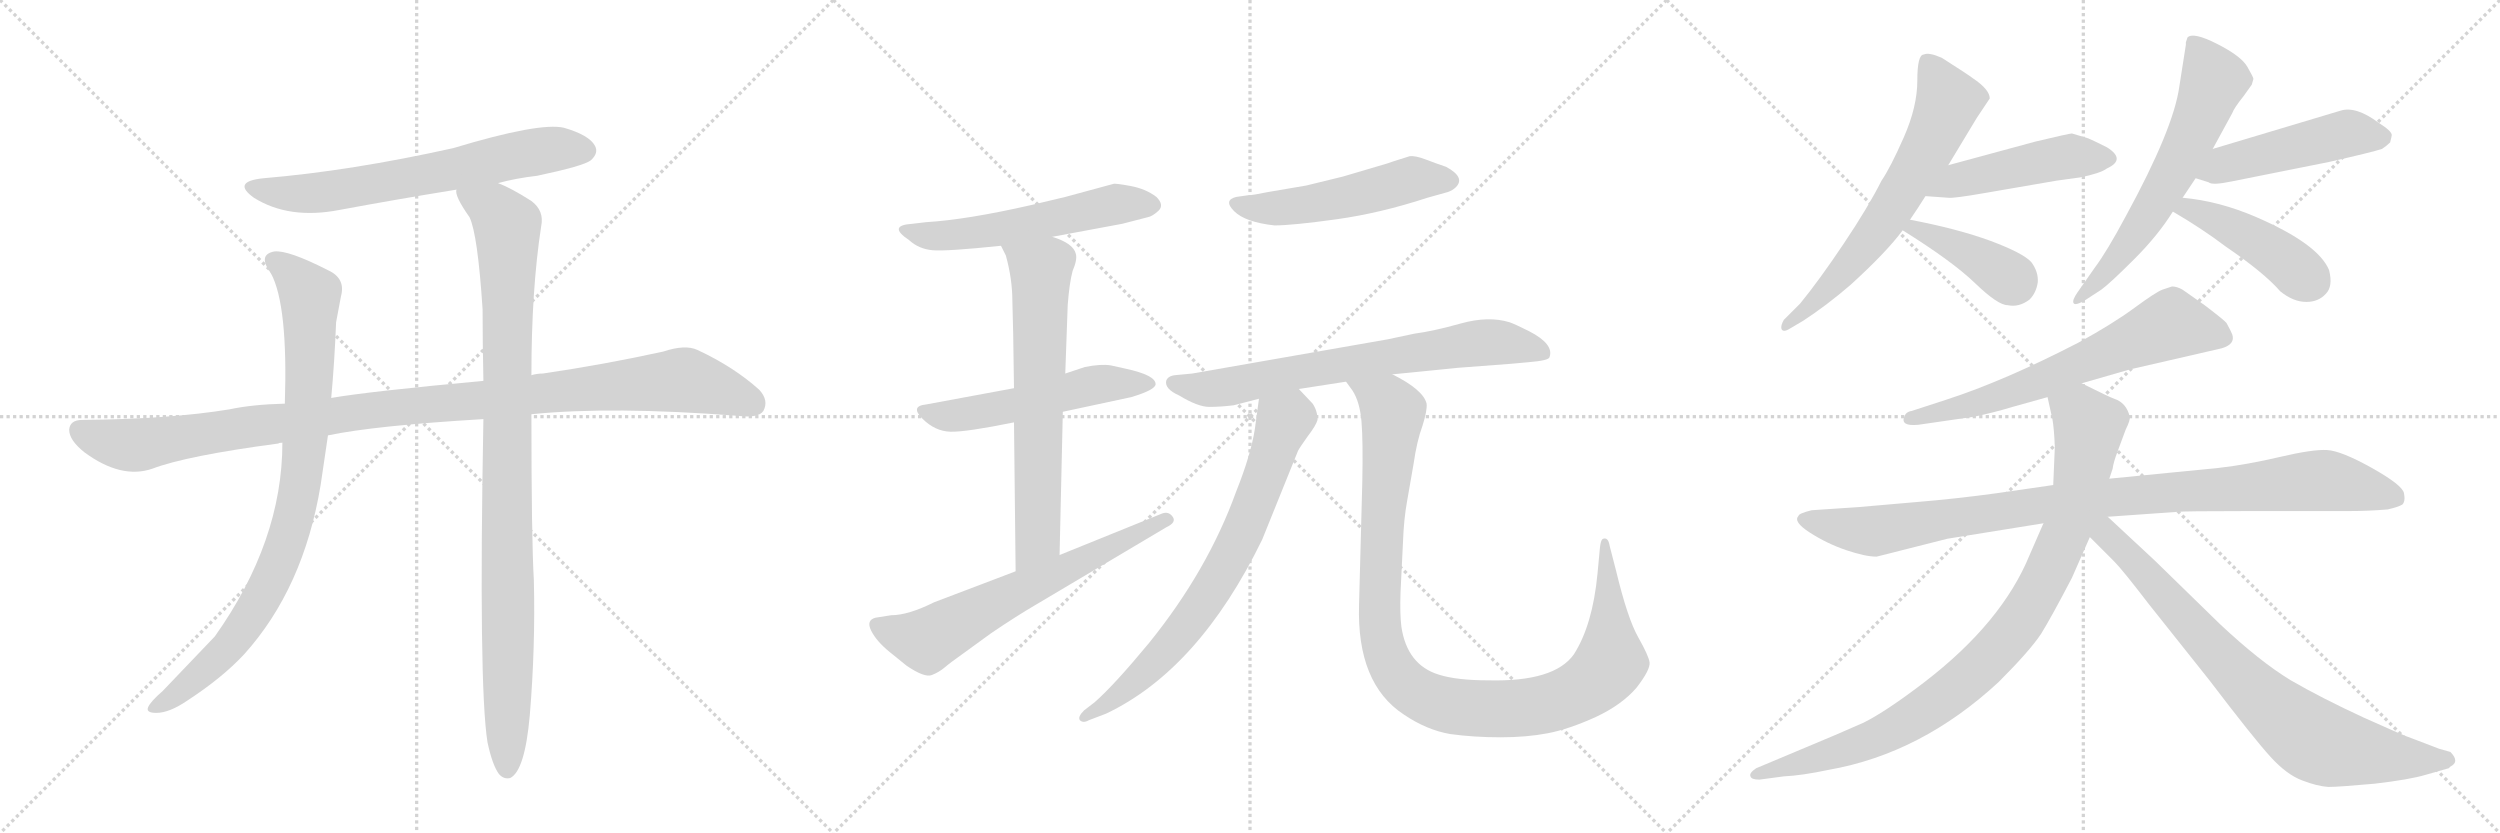 <svg version="1.1" viewBox="0 0 3072 1024" xmlns="http://www.w3.org/2000/svg">
  <g stroke="lightgray" stroke-dasharray="1,1" stroke-width="1" transform="scale(4, 4)">
    <line x1="0" y1="0" x2="256" y2="256"></line>
    <line x1="256" y1="0" x2="0" y2="256"></line>
    <line x1="128" y1="0" x2="128" y2="256"></line>
    <line x1="0" y1="128" x2="256" y2="128"></line>
    <line x1="256" y1="0" x2="512" y2="256"></line>
    <line x1="512" y1="0" x2="256" y2="256"></line>
    <line x1="384" y1="0" x2="384" y2="256"></line>
    <line x1="256" y1="128" x2="512" y2="128"></line>
    <line x1="512" y1="0" x2="768" y2="256"></line>
    <line x1="768" y1="0" x2="512" y2="256"></line>
    <line x1="640" y1="0" x2="640" y2="256"></line>
    <line x1="512" y1="128" x2="768" y2="128"></line>
  </g>
<g transform="scale(1, -1) translate(0, -850)">
   <style type="text/css">
    @keyframes keyframes0 {
      from {
       stroke: black;
       stroke-dashoffset: 666;
       stroke-width: 128;
       }
       68% {
       animation-timing-function: step-end;
       stroke: black;
       stroke-dashoffset: 0;
       stroke-width: 128;
       }
       to {
       stroke: black;
       stroke-width: 1024;
       }
       }
       #make-me-a-hanzi-animation-0 {
         animation: keyframes0 0.792s both;
         animation-delay: 0s;
         animation-timing-function: linear;
       }
    @keyframes keyframes1 {
      from {
       stroke: black;
       stroke-dashoffset: 1097;
       stroke-width: 128;
       }
       78% {
       animation-timing-function: step-end;
       stroke: black;
       stroke-dashoffset: 0;
       stroke-width: 128;
       }
       to {
       stroke: black;
       stroke-width: 1024;
       }
       }
       #make-me-a-hanzi-animation-1 {
         animation: keyframes1 1.143s both;
         animation-delay: 0.792s;
         animation-timing-function: linear;
       }
    @keyframes keyframes2 {
      from {
       stroke: black;
       stroke-dashoffset: 885;
       stroke-width: 128;
       }
       74% {
       animation-timing-function: step-end;
       stroke: black;
       stroke-dashoffset: 0;
       stroke-width: 128;
       }
       to {
       stroke: black;
       stroke-width: 1024;
       }
       }
       #make-me-a-hanzi-animation-2 {
         animation: keyframes2 0.97s both;
         animation-delay: 1.935s;
         animation-timing-function: linear;
       }
    @keyframes keyframes3 {
      from {
       stroke: black;
       stroke-dashoffset: 993;
       stroke-width: 128;
       }
       76% {
       animation-timing-function: step-end;
       stroke: black;
       stroke-dashoffset: 0;
       stroke-width: 128;
       }
       to {
       stroke: black;
       stroke-width: 1024;
       }
       }
       #make-me-a-hanzi-animation-3 {
         animation: keyframes3 1.058s both;
         animation-delay: 2.905s;
         animation-timing-function: linear;
       }
    @keyframes keyframes4 {
      from {
       stroke: black;
       stroke-dashoffset: 561;
       stroke-width: 128;
       }
       65% {
       animation-timing-function: step-end;
       stroke: black;
       stroke-dashoffset: 0;
       stroke-width: 128;
       }
       to {
       stroke: black;
       stroke-width: 1024;
       }
       }
       #make-me-a-hanzi-animation-4 {
         animation: keyframes4 0.707s both;
         animation-delay: 3.963s;
         animation-timing-function: linear;
       }
    @keyframes keyframes5 {
      from {
       stroke: black;
       stroke-dashoffset: 539;
       stroke-width: 128;
       }
       64% {
       animation-timing-function: step-end;
       stroke: black;
       stroke-dashoffset: 0;
       stroke-width: 128;
       }
       to {
       stroke: black;
       stroke-width: 1024;
       }
       }
       #make-me-a-hanzi-animation-5 {
         animation: keyframes5 0.689s both;
         animation-delay: 4.67s;
         animation-timing-function: linear;
       }
    @keyframes keyframes6 {
      from {
       stroke: black;
       stroke-dashoffset: 673;
       stroke-width: 128;
       }
       69% {
       animation-timing-function: step-end;
       stroke: black;
       stroke-dashoffset: 0;
       stroke-width: 128;
       }
       to {
       stroke: black;
       stroke-width: 1024;
       }
       }
       #make-me-a-hanzi-animation-6 {
         animation: keyframes6 0.798s both;
         animation-delay: 5.358s;
         animation-timing-function: linear;
       }
    @keyframes keyframes7 {
      from {
       stroke: black;
       stroke-dashoffset: 650;
       stroke-width: 128;
       }
       68% {
       animation-timing-function: step-end;
       stroke: black;
       stroke-dashoffset: 0;
       stroke-width: 128;
       }
       to {
       stroke: black;
       stroke-width: 1024;
       }
       }
       #make-me-a-hanzi-animation-7 {
         animation: keyframes7 0.779s both;
         animation-delay: 6.156s;
         animation-timing-function: linear;
       }
    @keyframes keyframes8 {
      from {
       stroke: black;
       stroke-dashoffset: 518;
       stroke-width: 128;
       }
       63% {
       animation-timing-function: step-end;
       stroke: black;
       stroke-dashoffset: 0;
       stroke-width: 128;
       }
       to {
       stroke: black;
       stroke-width: 1024;
       }
       }
       #make-me-a-hanzi-animation-8 {
         animation: keyframes8 0.672s both;
         animation-delay: 6.935s;
         animation-timing-function: linear;
       }
    @keyframes keyframes9 {
      from {
       stroke: black;
       stroke-dashoffset: 718;
       stroke-width: 128;
       }
       70% {
       animation-timing-function: step-end;
       stroke: black;
       stroke-dashoffset: 0;
       stroke-width: 128;
       }
       to {
       stroke: black;
       stroke-width: 1024;
       }
       }
       #make-me-a-hanzi-animation-9 {
         animation: keyframes9 0.834s both;
         animation-delay: 7.606s;
         animation-timing-function: linear;
       }
    @keyframes keyframes10 {
      from {
       stroke: black;
       stroke-dashoffset: 735;
       stroke-width: 128;
       }
       71% {
       animation-timing-function: step-end;
       stroke: black;
       stroke-dashoffset: 0;
       stroke-width: 128;
       }
       to {
       stroke: black;
       stroke-width: 1024;
       }
       }
       #make-me-a-hanzi-animation-10 {
         animation: keyframes10 0.848s both;
         animation-delay: 8.441s;
         animation-timing-function: linear;
       }
    @keyframes keyframes11 {
      from {
       stroke: black;
       stroke-dashoffset: 1081;
       stroke-width: 128;
       }
       78% {
       animation-timing-function: step-end;
       stroke: black;
       stroke-dashoffset: 0;
       stroke-width: 128;
       }
       to {
       stroke: black;
       stroke-width: 1024;
       }
       }
       #make-me-a-hanzi-animation-11 {
         animation: keyframes11 1.13s both;
         animation-delay: 9.289s;
         animation-timing-function: linear;
       }
    @keyframes keyframes12 {
      from {
       stroke: black;
       stroke-dashoffset: 652;
       stroke-width: 128;
       }
       68% {
       animation-timing-function: step-end;
       stroke: black;
       stroke-dashoffset: 0;
       stroke-width: 128;
       }
       to {
       stroke: black;
       stroke-width: 1024;
       }
       }
       #make-me-a-hanzi-animation-12 {
         animation: keyframes12 0.781s both;
         animation-delay: 10.419s;
         animation-timing-function: linear;
       }
    @keyframes keyframes13 {
      from {
       stroke: black;
       stroke-dashoffset: 477;
       stroke-width: 128;
       }
       61% {
       animation-timing-function: step-end;
       stroke: black;
       stroke-dashoffset: 0;
       stroke-width: 128;
       }
       to {
       stroke: black;
       stroke-width: 1024;
       }
       }
       #make-me-a-hanzi-animation-13 {
         animation: keyframes13 0.638s both;
         animation-delay: 11.199s;
         animation-timing-function: linear;
       }
    @keyframes keyframes14 {
      from {
       stroke: black;
       stroke-dashoffset: 399;
       stroke-width: 128;
       }
       56% {
       animation-timing-function: step-end;
       stroke: black;
       stroke-dashoffset: 0;
       stroke-width: 128;
       }
       to {
       stroke: black;
       stroke-width: 1024;
       }
       }
       #make-me-a-hanzi-animation-14 {
         animation: keyframes14 0.575s both;
         animation-delay: 11.837s;
         animation-timing-function: linear;
       }
    @keyframes keyframes15 {
      from {
       stroke: black;
       stroke-dashoffset: 629;
       stroke-width: 128;
       }
       67% {
       animation-timing-function: step-end;
       stroke: black;
       stroke-dashoffset: 0;
       stroke-width: 128;
       }
       to {
       stroke: black;
       stroke-width: 1024;
       }
       }
       #make-me-a-hanzi-animation-15 {
         animation: keyframes15 0.762s both;
         animation-delay: 12.412s;
         animation-timing-function: linear;
       }
    @keyframes keyframes16 {
      from {
       stroke: black;
       stroke-dashoffset: 487;
       stroke-width: 128;
       }
       61% {
       animation-timing-function: step-end;
       stroke: black;
       stroke-dashoffset: 0;
       stroke-width: 128;
       }
       to {
       stroke: black;
       stroke-width: 1024;
       }
       }
       #make-me-a-hanzi-animation-16 {
         animation: keyframes16 0.646s both;
         animation-delay: 13.174s;
         animation-timing-function: linear;
       }
    @keyframes keyframes17 {
      from {
       stroke: black;
       stroke-dashoffset: 443;
       stroke-width: 128;
       }
       59% {
       animation-timing-function: step-end;
       stroke: black;
       stroke-dashoffset: 0;
       stroke-width: 128;
       }
       to {
       stroke: black;
       stroke-width: 1024;
       }
       }
       #make-me-a-hanzi-animation-17 {
         animation: keyframes17 0.611s both;
         animation-delay: 13.82s;
         animation-timing-function: linear;
       }
    @keyframes keyframes18 {
      from {
       stroke: black;
       stroke-dashoffset: 660;
       stroke-width: 128;
       }
       68% {
       animation-timing-function: step-end;
       stroke: black;
       stroke-dashoffset: 0;
       stroke-width: 128;
       }
       to {
       stroke: black;
       stroke-width: 1024;
       }
       }
       #make-me-a-hanzi-animation-18 {
         animation: keyframes18 0.787s both;
         animation-delay: 14.431s;
         animation-timing-function: linear;
       }
    @keyframes keyframes19 {
      from {
       stroke: black;
       stroke-dashoffset: 991;
       stroke-width: 128;
       }
       76% {
       animation-timing-function: step-end;
       stroke: black;
       stroke-dashoffset: 0;
       stroke-width: 128;
       }
       to {
       stroke: black;
       stroke-width: 1024;
       }
       }
       #make-me-a-hanzi-animation-19 {
         animation: keyframes19 1.056s both;
         animation-delay: 15.218s;
         animation-timing-function: linear;
       }
    @keyframes keyframes20 {
      from {
       stroke: black;
       stroke-dashoffset: 948;
       stroke-width: 128;
       }
       76% {
       animation-timing-function: step-end;
       stroke: black;
       stroke-dashoffset: 0;
       stroke-width: 128;
       }
       to {
       stroke: black;
       stroke-width: 1024;
       }
       }
       #make-me-a-hanzi-animation-20 {
         animation: keyframes20 1.021s both;
         animation-delay: 16.274s;
         animation-timing-function: linear;
       }
    @keyframes keyframes21 {
      from {
       stroke: black;
       stroke-dashoffset: 793;
       stroke-width: 128;
       }
       72% {
       animation-timing-function: step-end;
       stroke: black;
       stroke-dashoffset: 0;
       stroke-width: 128;
       }
       to {
       stroke: black;
       stroke-width: 1024;
       }
       }
       #make-me-a-hanzi-animation-21 {
         animation: keyframes21 0.895s both;
         animation-delay: 17.296s;
         animation-timing-function: linear;
       }
</style>
<path d="M 612 625 Q 634 631 660 634 Q 717 646 726 653 Q 736 662 731 671 Q 724 684 693 693 Q 663 700 557 668 Q 431 640 324 631 Q 284 627 312 607 Q 355 580 417 592 Q 487 605 561 617 L 612 625 Z" fill="lightgray"></path> 
<path d="M 653 341 Q 752 351 907 339 Q 932 336 938 345 Q 945 358 933 371 Q 902 399 857 420 Q 842 427 815 418 Q 742 402 667 391 Q 660 391 653 389 L 594 382 Q 453 369 407 361 L 350 354 Q 310 353 282 347 Q 209 335 101 334 Q 86 334 85 322 Q 85 309 104 294 Q 149 261 187 274 Q 229 290 342 305 Q 343 306 347 306 L 403 315 Q 460 327 594 335 L 653 341 Z" fill="lightgray"></path> 
<path d="M 407 361 Q 411 404 413 454 L 419 486 Q 425 508 403 518 Q 354 543 337 541 Q 316 537 333 514 Q 354 475 350 354 L 347 306 Q 347 185 264 68 L 200 1 Q 185 -12 182 -19 Q 179 -26 192 -26 Q 208 -26 230 -11 Q 273 17 300 46 Q 373 127 394 254 L 403 315 L 407 361 Z" fill="lightgray"></path> 
<path d="M 599 -62 Q 605 -90 613 -101 Q 619 -108 627 -106 Q 645 -97 651 -29 Q 658 55 656 137 Q 653 188 653 341 L 653 389 Q 653 494 665 572 Q 669 591 653 603 Q 628 619 612 625 C 585 638 551 645 561 617 Q 558 610 577 583 Q 587 562 593 470 Q 593 430 594 382 L 594 335 Q 588 8 599 -62 Z" fill="lightgray"></path> 
<path d="M 1293 559 L 1379 575 L 1410 583 Q 1416 584 1423.5 591 Q 1431 598 1421 608 Q 1408 618 1389 621.5 Q 1370 625 1368 624 L 1309 608 L 1267 598 Q 1188 580 1138 577 L 1121 575 Q 1090 573 1117 555 Q 1129 544 1146 542.5 Q 1163 541 1230 548 L 1293 559 Z" fill="lightgray"></path> 
<path d="M 1246 373 L 1138 353 Q 1118 351 1133.5 335.5 Q 1149 320 1168 319.5 Q 1187 319 1246 331 L 1306 344 L 1390 362 Q 1420 371 1420 378 Q 1420 389 1383 397 L 1365 401 Q 1353 403 1333 399 L 1309 391 L 1246 373 Z" fill="lightgray"></path> 
<path d="M 1309 391 L 1312 475 Q 1314 502 1318 517 Q 1324 531 1322 538 Q 1319 551 1293 559 C 1265 570 1217 575 1230 548 L 1236 536 Q 1244 507 1244 480 L 1245 440 L 1246 373 L 1246 331 L 1248 148 C 1248 118 1301 138 1302 168 L 1306 344 L 1309 391 Z" fill="lightgray"></path> 
<path d="M 1248 148 L 1148 110 Q 1116 94 1095 94 L 1076 91 Q 1064 88 1070.5 75 Q 1077 62 1093 49 L 1114 32 Q 1136 17 1145 20.5 Q 1154 24 1161 30 Q 1168 36 1185 48 L 1218 72 Q 1249 93 1273 107 L 1433 202 Q 1446 208 1441 215 Q 1436 222 1428 219 L 1302 168 L 1248 148 Z" fill="lightgray"></path> 
<path d="M 1519 608 Q 1503 604 1516.5 590.5 Q 1530 577 1566 573 Q 1588 573 1642 580.5 Q 1696 588 1754 607 L 1779 614 Q 1785 616 1789 620 Q 1801 632 1777 645 Q 1765 649 1752 654 Q 1739 659 1732 658 L 1713 652 Q 1705 649 1694 646 L 1650 633 L 1605 622 L 1558 614 Q 1539 610 1533 610 L 1519 608 Z" fill="lightgray"></path> 
<path d="M 1596 372 L 1654 381 L 1711 390 L 1791 398 L 1857 403 L 1879 405 Q 1903 407 1904 411 Q 1910 427 1879 443 Q 1861 452 1855 454 Q 1829 462 1795 452.5 Q 1761 443 1738 440 L 1705 433 L 1465 391 L 1444 389 Q 1435 388 1433 382 Q 1431 372 1449 364 Q 1472 350 1486 350 Q 1500 350 1516 352 L 1547 360 L 1596 372 Z" fill="lightgray"></path> 
<path d="M 1547 360 L 1542 323 Q 1537 291 1519 246 Q 1484 149 1412 60 Q 1369 8 1345 -13 L 1332 -23 Q 1324 -31 1327 -35 Q 1331 -39 1338 -35 L 1359 -27 Q 1473 27 1551 187 L 1595 296 Q 1597 300 1607 314 Q 1617 327 1619 334 Q 1619 345 1613 354 L 1596 372 C 1575 394 1551 390 1547 360 Z" fill="lightgray"></path> 
<path d="M 1654 381 L 1662 370 Q 1671 356 1673 332 Q 1675 308 1674 258 L 1670 107 Q 1667 10 1725 -28 Q 1753 -47 1782 -52 Q 1811 -56 1844 -56 Q 1876 -56 1902 -51 Q 1928 -46 1961 -31 Q 1993 -16 2011 5 Q 2028 27 2027 36 Q 2026 44 2013 67 Q 2000 90 1986 148 L 1978 179 Q 1977 185 1975 187 Q 1973 189 1970 188 Q 1967 187 1966 177 L 1963 145 Q 1957 82 1934 46 Q 1910 12 1829 14 Q 1790 14 1768 21 Q 1729 33 1722 80 Q 1720 96 1721 123 L 1724 184 Q 1725 212 1729 234 L 1737 280 Q 1741 308 1748 327 Q 1754 346 1753 354 Q 1749 371 1711 390 C 1685 405 1638 407 1654 381 Z" fill="lightgray"></path> 
<path d="M 2394 647 L 2429 705 L 2445 729 Q 2445 740 2424 754 Q 2419 758 2386 779 Q 2370 786 2364 783 Q 2356 783 2356 751 Q 2356 719 2339.5 681.5 Q 2323 644 2312 628 Q 2296 596 2265.5 550.5 Q 2235 505 2212 477 L 2192 457 Q 2188 450 2189 446 Q 2191 441 2199 446 L 2216 456 Q 2245 475 2274 500 Q 2318 540 2338 567 L 2347 580 Q 2356 593 2366 609 L 2394 647 Z" fill="lightgray"></path> 
<path d="M 2546 686 Q 2543 686 2501 676 L 2394 647 C 2365 639 2336 611 2366 609 L 2394 607 Q 2400 606 2440 613 L 2527 628 L 2556 632 Q 2581 637 2589 643 Q 2613 654 2589 669 Q 2571 678 2566 680 L 2546 686 Z" fill="lightgray"></path> 
<path d="M 2338 567 Q 2399 529 2427 502 Q 2455 475 2467 475 Q 2481 472 2494 482 Q 2502 490 2504 503 Q 2505 516 2496 528 Q 2486 539 2446 554 Q 2405 569 2347 580 C 2318 586 2313 583 2338 567 Z" fill="lightgray"></path> 
<path d="M 2682 607 L 2698 631 L 2719 667 L 2743 711 Q 2745 717 2757 732 L 2767 746 L 2769 753 Q 2769 755 2761.5 768 Q 2754 781 2724.5 796 Q 2695 811 2688 804 L 2686 798 L 2686 795 L 2678 744 Q 2671 692 2612 584 Q 2589 541 2574 521 L 2553 491 Q 2546 481 2548 477.5 Q 2550 474 2562 481 L 2582 494 Q 2593 502 2622.5 531.5 Q 2652 561 2670 590 L 2682 607 Z" fill="lightgray"></path> 
<path d="M 2698 631 L 2714 626 Q 2718 622 2742 627 L 2862 651 Q 2915 663 2927 667 Q 2933 671 2937 675 Q 2939 683 2939 684 Q 2939 689 2923 699 Q 2895 720 2876 714 L 2719 667 C 2690 658 2669 640 2698 631 Z" fill="lightgray"></path> 
<path d="M 2670 590 Q 2706 569 2735 547 Q 2782 515 2802 492 Q 2818 479 2834 479 Q 2849 479 2858 489 Q 2867 498 2862 518 Q 2849 550 2773 583 Q 2727 603 2682 607 C 2652 610 2644 605 2670 590 Z" fill="lightgray"></path> 
<path d="M 2657 494 Q 2649 491 2622.5 471.5 Q 2596 452 2554 429 Q 2463 382 2392 359 L 2349 345 Q 2342 344 2340 338 Q 2335 326 2357 328 L 2426 338 Q 2450 343 2473 350 L 2516 362 L 2558 379 L 2617 396 L 2730 422 Q 2747 427 2743 439 Q 2742 442 2736 453 Q 2734 456 2709 475 L 2682 494 Q 2675 498 2669 498 L 2657 494 Z" fill="lightgray"></path> 
<path d="M 2523 254 L 2454 244 Q 2403 237 2354 233 L 2285 227 L 2226 223 Q 2210 219 2210 216 Q 2203 209 2224 195.5 Q 2245 182 2268.5 174 Q 2292 166 2306 166 L 2393 188 L 2511 207 L 2590 215 L 2675 221 Q 2682 222 2764 222 L 2886 222 Q 2910 222 2934 224 Q 2947 227 2952 230 Q 2956 234 2954 244 Q 2952 254 2914.5 275 Q 2877 296 2859.5 297 Q 2842 298 2801.5 288.5 Q 2761 279 2726 275 L 2594 262 L 2523 254 Z" fill="lightgray"></path> 
<path d="M 2516 362 L 2522 335 Q 2524 324 2525 301 L 2523 254 L 2511 207 L 2494 168 Q 2460 85 2365 12 Q 2318 -24 2290 -38 Q 2261 -51 2208 -73 L 2158 -94 Q 2149 -100 2151 -104 Q 2152 -108 2162 -108 L 2192 -104 Q 2214 -103 2247 -96 Q 2361 -76 2456 12 Q 2494 50 2508 71 Q 2521 92 2546 140 L 2568 190 L 2596 274 Q 2597 282 2602 295 L 2612 322 Q 2618 334 2617 338 Q 2613 355 2598 360 Q 2592 362 2558 379 C 2531 392 2509 391 2516 362 Z" fill="lightgray"></path> 
<path d="M 2568 190 L 2598 160 Q 2608 150 2641 107 L 2715 14 Q 2769 -57 2790 -80 Q 2810 -102 2829 -109 Q 2847 -116 2861 -117 Q 2874 -117 2918 -113 Q 2961 -108 2981 -102 L 3009 -94 L 3011 -92 Q 3023 -86 3011 -74 L 2997 -70 L 2963 -57 Q 2956 -55 2905 -32 Q 2853 -8 2815 14 Q 2777 37 2728 83 L 2648 161 L 2590 215 C 2568 235 2543 215 2568 190 Z" fill="lightgray"></path> 
      <clipPath id="make-me-a-hanzi-clip-0">
      <path d="M 612 625 Q 634 631 660 634 Q 717 646 726 653 Q 736 662 731 671 Q 724 684 693 693 Q 663 700 557 668 Q 431 640 324 631 Q 284 627 312 607 Q 355 580 417 592 Q 487 605 561 617 L 612 625 Z" fill="lightgray"></path>
      </clipPath>
      <path clip-path="url(#make-me-a-hanzi-clip-0)" d="M 315 621 L 338 614 L 390 613 L 634 660 L 694 668 L 719 665 " fill="none" id="make-me-a-hanzi-animation-0" stroke-dasharray="538 1076" stroke-linecap="round"></path>

      <clipPath id="make-me-a-hanzi-clip-1">
      <path d="M 653 341 Q 752 351 907 339 Q 932 336 938 345 Q 945 358 933 371 Q 902 399 857 420 Q 842 427 815 418 Q 742 402 667 391 Q 660 391 653 389 L 594 382 Q 453 369 407 361 L 350 354 Q 310 353 282 347 Q 209 335 101 334 Q 86 334 85 322 Q 85 309 104 294 Q 149 261 187 274 Q 229 290 342 305 Q 343 306 347 306 L 403 315 Q 460 327 594 335 L 653 341 Z" fill="lightgray"></path>
      </clipPath>
      <path clip-path="url(#make-me-a-hanzi-clip-1)" d="M 98 321 L 125 309 L 166 303 L 445 345 L 833 383 L 889 370 L 926 354 " fill="none" id="make-me-a-hanzi-animation-1" stroke-dasharray="969 1938" stroke-linecap="round"></path>

      <clipPath id="make-me-a-hanzi-clip-2">
      <path d="M 407 361 Q 411 404 413 454 L 419 486 Q 425 508 403 518 Q 354 543 337 541 Q 316 537 333 514 Q 354 475 350 354 L 347 306 Q 347 185 264 68 L 200 1 Q 185 -12 182 -19 Q 179 -26 192 -26 Q 208 -26 230 -11 Q 273 17 300 46 Q 373 127 394 254 L 403 315 L 407 361 Z" fill="lightgray"></path>
      </clipPath>
      <path clip-path="url(#make-me-a-hanzi-clip-2)" d="M 339 527 L 356 517 L 381 487 L 378 340 L 357 202 L 332 136 L 281 55 L 216 -3 L 190 -18 " fill="none" id="make-me-a-hanzi-animation-2" stroke-dasharray="757 1514" stroke-linecap="round"></path>

      <clipPath id="make-me-a-hanzi-clip-3">
      <path d="M 599 -62 Q 605 -90 613 -101 Q 619 -108 627 -106 Q 645 -97 651 -29 Q 658 55 656 137 Q 653 188 653 341 L 653 389 Q 653 494 665 572 Q 669 591 653 603 Q 628 619 612 625 C 585 638 551 645 561 617 Q 558 610 577 583 Q 587 562 593 470 Q 593 430 594 382 L 594 335 Q 588 8 599 -62 Z" fill="lightgray"></path>
      </clipPath>
      <path clip-path="url(#make-me-a-hanzi-clip-3)" d="M 568 614 L 608 591 L 623 571 L 623 -95 " fill="none" id="make-me-a-hanzi-animation-3" stroke-dasharray="865 1730" stroke-linecap="round"></path>

      <clipPath id="make-me-a-hanzi-clip-4">
      <path d="M 1293 559 L 1379 575 L 1410 583 Q 1416 584 1423.5 591 Q 1431 598 1421 608 Q 1408 618 1389 621.5 Q 1370 625 1368 624 L 1309 608 L 1267 598 Q 1188 580 1138 577 L 1121 575 Q 1090 573 1117 555 Q 1129 544 1146 542.5 Q 1163 541 1230 548 L 1293 559 Z" fill="lightgray"></path>
      </clipPath>
      <path clip-path="url(#make-me-a-hanzi-clip-4)" d="M 1115 566 L 1142 560 L 1182 562 L 1371 599 L 1416 599 " fill="none" id="make-me-a-hanzi-animation-4" stroke-dasharray="433 866" stroke-linecap="round"></path>

      <clipPath id="make-me-a-hanzi-clip-5">
      <path d="M 1246 373 L 1138 353 Q 1118 351 1133.5 335.5 Q 1149 320 1168 319.5 Q 1187 319 1246 331 L 1306 344 L 1390 362 Q 1420 371 1420 378 Q 1420 389 1383 397 L 1365 401 Q 1353 403 1333 399 L 1309 391 L 1246 373 Z" fill="lightgray"></path>
      </clipPath>
      <path clip-path="url(#make-me-a-hanzi-clip-5)" d="M 1135 344 L 1172 339 L 1231 348 L 1343 377 L 1413 379 " fill="none" id="make-me-a-hanzi-animation-5" stroke-dasharray="411 822" stroke-linecap="round"></path>

      <clipPath id="make-me-a-hanzi-clip-6">
      <path d="M 1309 391 L 1312 475 Q 1314 502 1318 517 Q 1324 531 1322 538 Q 1319 551 1293 559 C 1265 570 1217 575 1230 548 L 1236 536 Q 1244 507 1244 480 L 1245 440 L 1246 373 L 1246 331 L 1248 148 C 1248 118 1301 138 1302 168 L 1306 344 L 1309 391 Z" fill="lightgray"></path>
      </clipPath>
      <path clip-path="url(#make-me-a-hanzi-clip-6)" d="M 1239 545 L 1279 518 L 1275 191 L 1253 156 " fill="none" id="make-me-a-hanzi-animation-6" stroke-dasharray="545 1090" stroke-linecap="round"></path>

      <clipPath id="make-me-a-hanzi-clip-7">
      <path d="M 1248 148 L 1148 110 Q 1116 94 1095 94 L 1076 91 Q 1064 88 1070.5 75 Q 1077 62 1093 49 L 1114 32 Q 1136 17 1145 20.5 Q 1154 24 1161 30 Q 1168 36 1185 48 L 1218 72 Q 1249 93 1273 107 L 1433 202 Q 1446 208 1441 215 Q 1436 222 1428 219 L 1302 168 L 1248 148 Z" fill="lightgray"></path>
      </clipPath>
      <path clip-path="url(#make-me-a-hanzi-clip-7)" d="M 1077 82 L 1139 63 L 1249 123 L 1433 211 " fill="none" id="make-me-a-hanzi-animation-7" stroke-dasharray="522 1044" stroke-linecap="round"></path>

      <clipPath id="make-me-a-hanzi-clip-8">
      <path d="M 1519 608 Q 1503 604 1516.5 590.5 Q 1530 577 1566 573 Q 1588 573 1642 580.5 Q 1696 588 1754 607 L 1779 614 Q 1785 616 1789 620 Q 1801 632 1777 645 Q 1765 649 1752 654 Q 1739 659 1732 658 L 1713 652 Q 1705 649 1694 646 L 1650 633 L 1605 622 L 1558 614 Q 1539 610 1533 610 L 1519 608 Z" fill="lightgray"></path>
      </clipPath>
      <path clip-path="url(#make-me-a-hanzi-clip-8)" d="M 1519 599 L 1581 595 L 1658 608 L 1735 630 L 1777 629 " fill="none" id="make-me-a-hanzi-animation-8" stroke-dasharray="390 780" stroke-linecap="round"></path>

      <clipPath id="make-me-a-hanzi-clip-9">
      <path d="M 1596 372 L 1654 381 L 1711 390 L 1791 398 L 1857 403 L 1879 405 Q 1903 407 1904 411 Q 1910 427 1879 443 Q 1861 452 1855 454 Q 1829 462 1795 452.5 Q 1761 443 1738 440 L 1705 433 L 1465 391 L 1444 389 Q 1435 388 1433 382 Q 1431 372 1449 364 Q 1472 350 1486 350 Q 1500 350 1516 352 L 1547 360 L 1596 372 Z" fill="lightgray"></path>
      </clipPath>
      <path clip-path="url(#make-me-a-hanzi-clip-9)" d="M 1442 380 L 1484 372 L 1506 374 L 1596 394 L 1833 430 L 1897 416 " fill="none" id="make-me-a-hanzi-animation-9" stroke-dasharray="590 1180" stroke-linecap="round"></path>

      <clipPath id="make-me-a-hanzi-clip-10">
      <path d="M 1547 360 L 1542 323 Q 1537 291 1519 246 Q 1484 149 1412 60 Q 1369 8 1345 -13 L 1332 -23 Q 1324 -31 1327 -35 Q 1331 -39 1338 -35 L 1359 -27 Q 1473 27 1551 187 L 1595 296 Q 1597 300 1607 314 Q 1617 327 1619 334 Q 1619 345 1613 354 L 1596 372 C 1575 394 1551 390 1547 360 Z" fill="lightgray"></path>
      </clipPath>
      <path clip-path="url(#make-me-a-hanzi-clip-10)" d="M 1592 360 L 1529 201 L 1481 113 L 1403 20 L 1361 -15 L 1333 -30 " fill="none" id="make-me-a-hanzi-animation-10" stroke-dasharray="607 1214" stroke-linecap="round"></path>

      <clipPath id="make-me-a-hanzi-clip-11">
      <path d="M 1654 381 L 1662 370 Q 1671 356 1673 332 Q 1675 308 1674 258 L 1670 107 Q 1667 10 1725 -28 Q 1753 -47 1782 -52 Q 1811 -56 1844 -56 Q 1876 -56 1902 -51 Q 1928 -46 1961 -31 Q 1993 -16 2011 5 Q 2028 27 2027 36 Q 2026 44 2013 67 Q 2000 90 1986 148 L 1978 179 Q 1977 185 1975 187 Q 1973 189 1970 188 Q 1967 187 1966 177 L 1963 145 Q 1957 82 1934 46 Q 1910 12 1829 14 Q 1790 14 1768 21 Q 1729 33 1722 80 Q 1720 96 1721 123 L 1724 184 Q 1725 212 1729 234 L 1737 280 Q 1741 308 1748 327 Q 1754 346 1753 354 Q 1749 371 1711 390 C 1685 405 1638 407 1654 381 Z" fill="lightgray"></path>
      </clipPath>
      <path clip-path="url(#make-me-a-hanzi-clip-11)" d="M 1662 378 L 1705 354 L 1711 344 L 1697 174 L 1696 81 L 1710 30 L 1738 0 L 1771 -15 L 1851 -21 L 1912 -12 L 1951 7 L 1980 40 L 1971 181 " fill="none" id="make-me-a-hanzi-animation-11" stroke-dasharray="953 1906" stroke-linecap="round"></path>

      <clipPath id="make-me-a-hanzi-clip-12">
      <path d="M 2394 647 L 2429 705 L 2445 729 Q 2445 740 2424 754 Q 2419 758 2386 779 Q 2370 786 2364 783 Q 2356 783 2356 751 Q 2356 719 2339.5 681.5 Q 2323 644 2312 628 Q 2296 596 2265.5 550.5 Q 2235 505 2212 477 L 2192 457 Q 2188 450 2189 446 Q 2191 441 2199 446 L 2216 456 Q 2245 475 2274 500 Q 2318 540 2338 567 L 2347 580 Q 2356 593 2366 609 L 2394 647 Z" fill="lightgray"></path>
      </clipPath>
      <path clip-path="url(#make-me-a-hanzi-clip-12)" d="M 2369 772 L 2394 725 L 2370 669 L 2308 569 L 2248 497 L 2194 451 " fill="none" id="make-me-a-hanzi-animation-12" stroke-dasharray="524 1048" stroke-linecap="round"></path>

      <clipPath id="make-me-a-hanzi-clip-13">
      <path d="M 2546 686 Q 2543 686 2501 676 L 2394 647 C 2365 639 2336 611 2366 609 L 2394 607 Q 2400 606 2440 613 L 2527 628 L 2556 632 Q 2581 637 2589 643 Q 2613 654 2589 669 Q 2571 678 2566 680 L 2546 686 Z" fill="lightgray"></path>
      </clipPath>
      <path clip-path="url(#make-me-a-hanzi-clip-13)" d="M 2373 613 L 2406 629 L 2519 654 L 2588 656 " fill="none" id="make-me-a-hanzi-animation-13" stroke-dasharray="349 698" stroke-linecap="round"></path>

      <clipPath id="make-me-a-hanzi-clip-14">
      <path d="M 2338 567 Q 2399 529 2427 502 Q 2455 475 2467 475 Q 2481 472 2494 482 Q 2502 490 2504 503 Q 2505 516 2496 528 Q 2486 539 2446 554 Q 2405 569 2347 580 C 2318 586 2313 583 2338 567 Z" fill="lightgray"></path>
      </clipPath>
      <path clip-path="url(#make-me-a-hanzi-clip-14)" d="M 2350 568 L 2409 545 L 2476 501 " fill="none" id="make-me-a-hanzi-animation-14" stroke-dasharray="271 542" stroke-linecap="round"></path>

      <clipPath id="make-me-a-hanzi-clip-15">
      <path d="M 2682 607 L 2698 631 L 2719 667 L 2743 711 Q 2745 717 2757 732 L 2767 746 L 2769 753 Q 2769 755 2761.5 768 Q 2754 781 2724.5 796 Q 2695 811 2688 804 L 2686 798 L 2686 795 L 2678 744 Q 2671 692 2612 584 Q 2589 541 2574 521 L 2553 491 Q 2546 481 2548 477.5 Q 2550 474 2562 481 L 2582 494 Q 2593 502 2622.5 531.5 Q 2652 561 2670 590 L 2682 607 Z" fill="lightgray"></path>
      </clipPath>
      <path clip-path="url(#make-me-a-hanzi-clip-15)" d="M 2694 799 L 2720 750 L 2695 687 L 2624 562 L 2594 522 L 2554 483 " fill="none" id="make-me-a-hanzi-animation-15" stroke-dasharray="501 1002" stroke-linecap="round"></path>

      <clipPath id="make-me-a-hanzi-clip-16">
      <path d="M 2698 631 L 2714 626 Q 2718 622 2742 627 L 2862 651 Q 2915 663 2927 667 Q 2933 671 2937 675 Q 2939 683 2939 684 Q 2939 689 2923 699 Q 2895 720 2876 714 L 2719 667 C 2690 658 2669 640 2698 631 Z" fill="lightgray"></path>
      </clipPath>
      <path clip-path="url(#make-me-a-hanzi-clip-16)" d="M 2704 636 L 2877 685 L 2928 682 " fill="none" id="make-me-a-hanzi-animation-16" stroke-dasharray="359 718" stroke-linecap="round"></path>

      <clipPath id="make-me-a-hanzi-clip-17">
      <path d="M 2670 590 Q 2706 569 2735 547 Q 2782 515 2802 492 Q 2818 479 2834 479 Q 2849 479 2858 489 Q 2867 498 2862 518 Q 2849 550 2773 583 Q 2727 603 2682 607 C 2652 610 2644 605 2670 590 Z" fill="lightgray"></path>
      </clipPath>
      <path clip-path="url(#make-me-a-hanzi-clip-17)" d="M 2679 590 L 2689 594 L 2773 554 L 2840 504 " fill="none" id="make-me-a-hanzi-animation-17" stroke-dasharray="315 630" stroke-linecap="round"></path>

      <clipPath id="make-me-a-hanzi-clip-18">
      <path d="M 2657 494 Q 2649 491 2622.5 471.5 Q 2596 452 2554 429 Q 2463 382 2392 359 L 2349 345 Q 2342 344 2340 338 Q 2335 326 2357 328 L 2426 338 Q 2450 343 2473 350 L 2516 362 L 2558 379 L 2617 396 L 2730 422 Q 2747 427 2743 439 Q 2742 442 2736 453 Q 2734 456 2709 475 L 2682 494 Q 2675 498 2669 498 L 2657 494 Z" fill="lightgray"></path>
      </clipPath>
      <path clip-path="url(#make-me-a-hanzi-clip-18)" d="M 2730 435 L 2667 451 L 2462 365 L 2349 335 " fill="none" id="make-me-a-hanzi-animation-18" stroke-dasharray="532 1064" stroke-linecap="round"></path>

      <clipPath id="make-me-a-hanzi-clip-19">
      <path d="M 2523 254 L 2454 244 Q 2403 237 2354 233 L 2285 227 L 2226 223 Q 2210 219 2210 216 Q 2203 209 2224 195.5 Q 2245 182 2268.5 174 Q 2292 166 2306 166 L 2393 188 L 2511 207 L 2590 215 L 2675 221 Q 2682 222 2764 222 L 2886 222 Q 2910 222 2934 224 Q 2947 227 2952 230 Q 2956 234 2954 244 Q 2952 254 2914.5 275 Q 2877 296 2859.5 297 Q 2842 298 2801.5 288.5 Q 2761 279 2726 275 L 2594 262 L 2523 254 Z" fill="lightgray"></path>
      </clipPath>
      <path clip-path="url(#make-me-a-hanzi-clip-19)" d="M 2217 212 L 2303 197 L 2589 239 L 2855 260 L 2944 238 " fill="none" id="make-me-a-hanzi-animation-19" stroke-dasharray="863 1726" stroke-linecap="round"></path>

      <clipPath id="make-me-a-hanzi-clip-20">
      <path d="M 2516 362 L 2522 335 Q 2524 324 2525 301 L 2523 254 L 2511 207 L 2494 168 Q 2460 85 2365 12 Q 2318 -24 2290 -38 Q 2261 -51 2208 -73 L 2158 -94 Q 2149 -100 2151 -104 Q 2152 -108 2162 -108 L 2192 -104 Q 2214 -103 2247 -96 Q 2361 -76 2456 12 Q 2494 50 2508 71 Q 2521 92 2546 140 L 2568 190 L 2596 274 Q 2597 282 2602 295 L 2612 322 Q 2618 334 2617 338 Q 2613 355 2598 360 Q 2592 362 2558 379 C 2531 392 2509 391 2516 362 Z" fill="lightgray"></path>
      </clipPath>
      <path clip-path="url(#make-me-a-hanzi-clip-20)" d="M 2526 357 L 2557 340 L 2566 328 L 2555 249 L 2516 144 L 2474 75 L 2430 28 L 2344 -36 L 2265 -72 L 2158 -102 " fill="none" id="make-me-a-hanzi-animation-20" stroke-dasharray="820 1640" stroke-linecap="round"></path>

      <clipPath id="make-me-a-hanzi-clip-21">
      <path d="M 2568 190 L 2598 160 Q 2608 150 2641 107 L 2715 14 Q 2769 -57 2790 -80 Q 2810 -102 2829 -109 Q 2847 -116 2861 -117 Q 2874 -117 2918 -113 Q 2961 -108 2981 -102 L 3009 -94 L 3011 -92 Q 3023 -86 3011 -74 L 2997 -70 L 2963 -57 Q 2956 -55 2905 -32 Q 2853 -8 2815 14 Q 2777 37 2728 83 L 2648 161 L 2590 215 C 2568 235 2543 215 2568 190 Z" fill="lightgray"></path>
      </clipPath>
      <path clip-path="url(#make-me-a-hanzi-clip-21)" d="M 2584 204 L 2587 194 L 2746 24 L 2837 -55 L 2904 -75 L 3007 -83 " fill="none" id="make-me-a-hanzi-animation-21" stroke-dasharray="665 1330" stroke-linecap="round"></path>

</g>
</svg>
